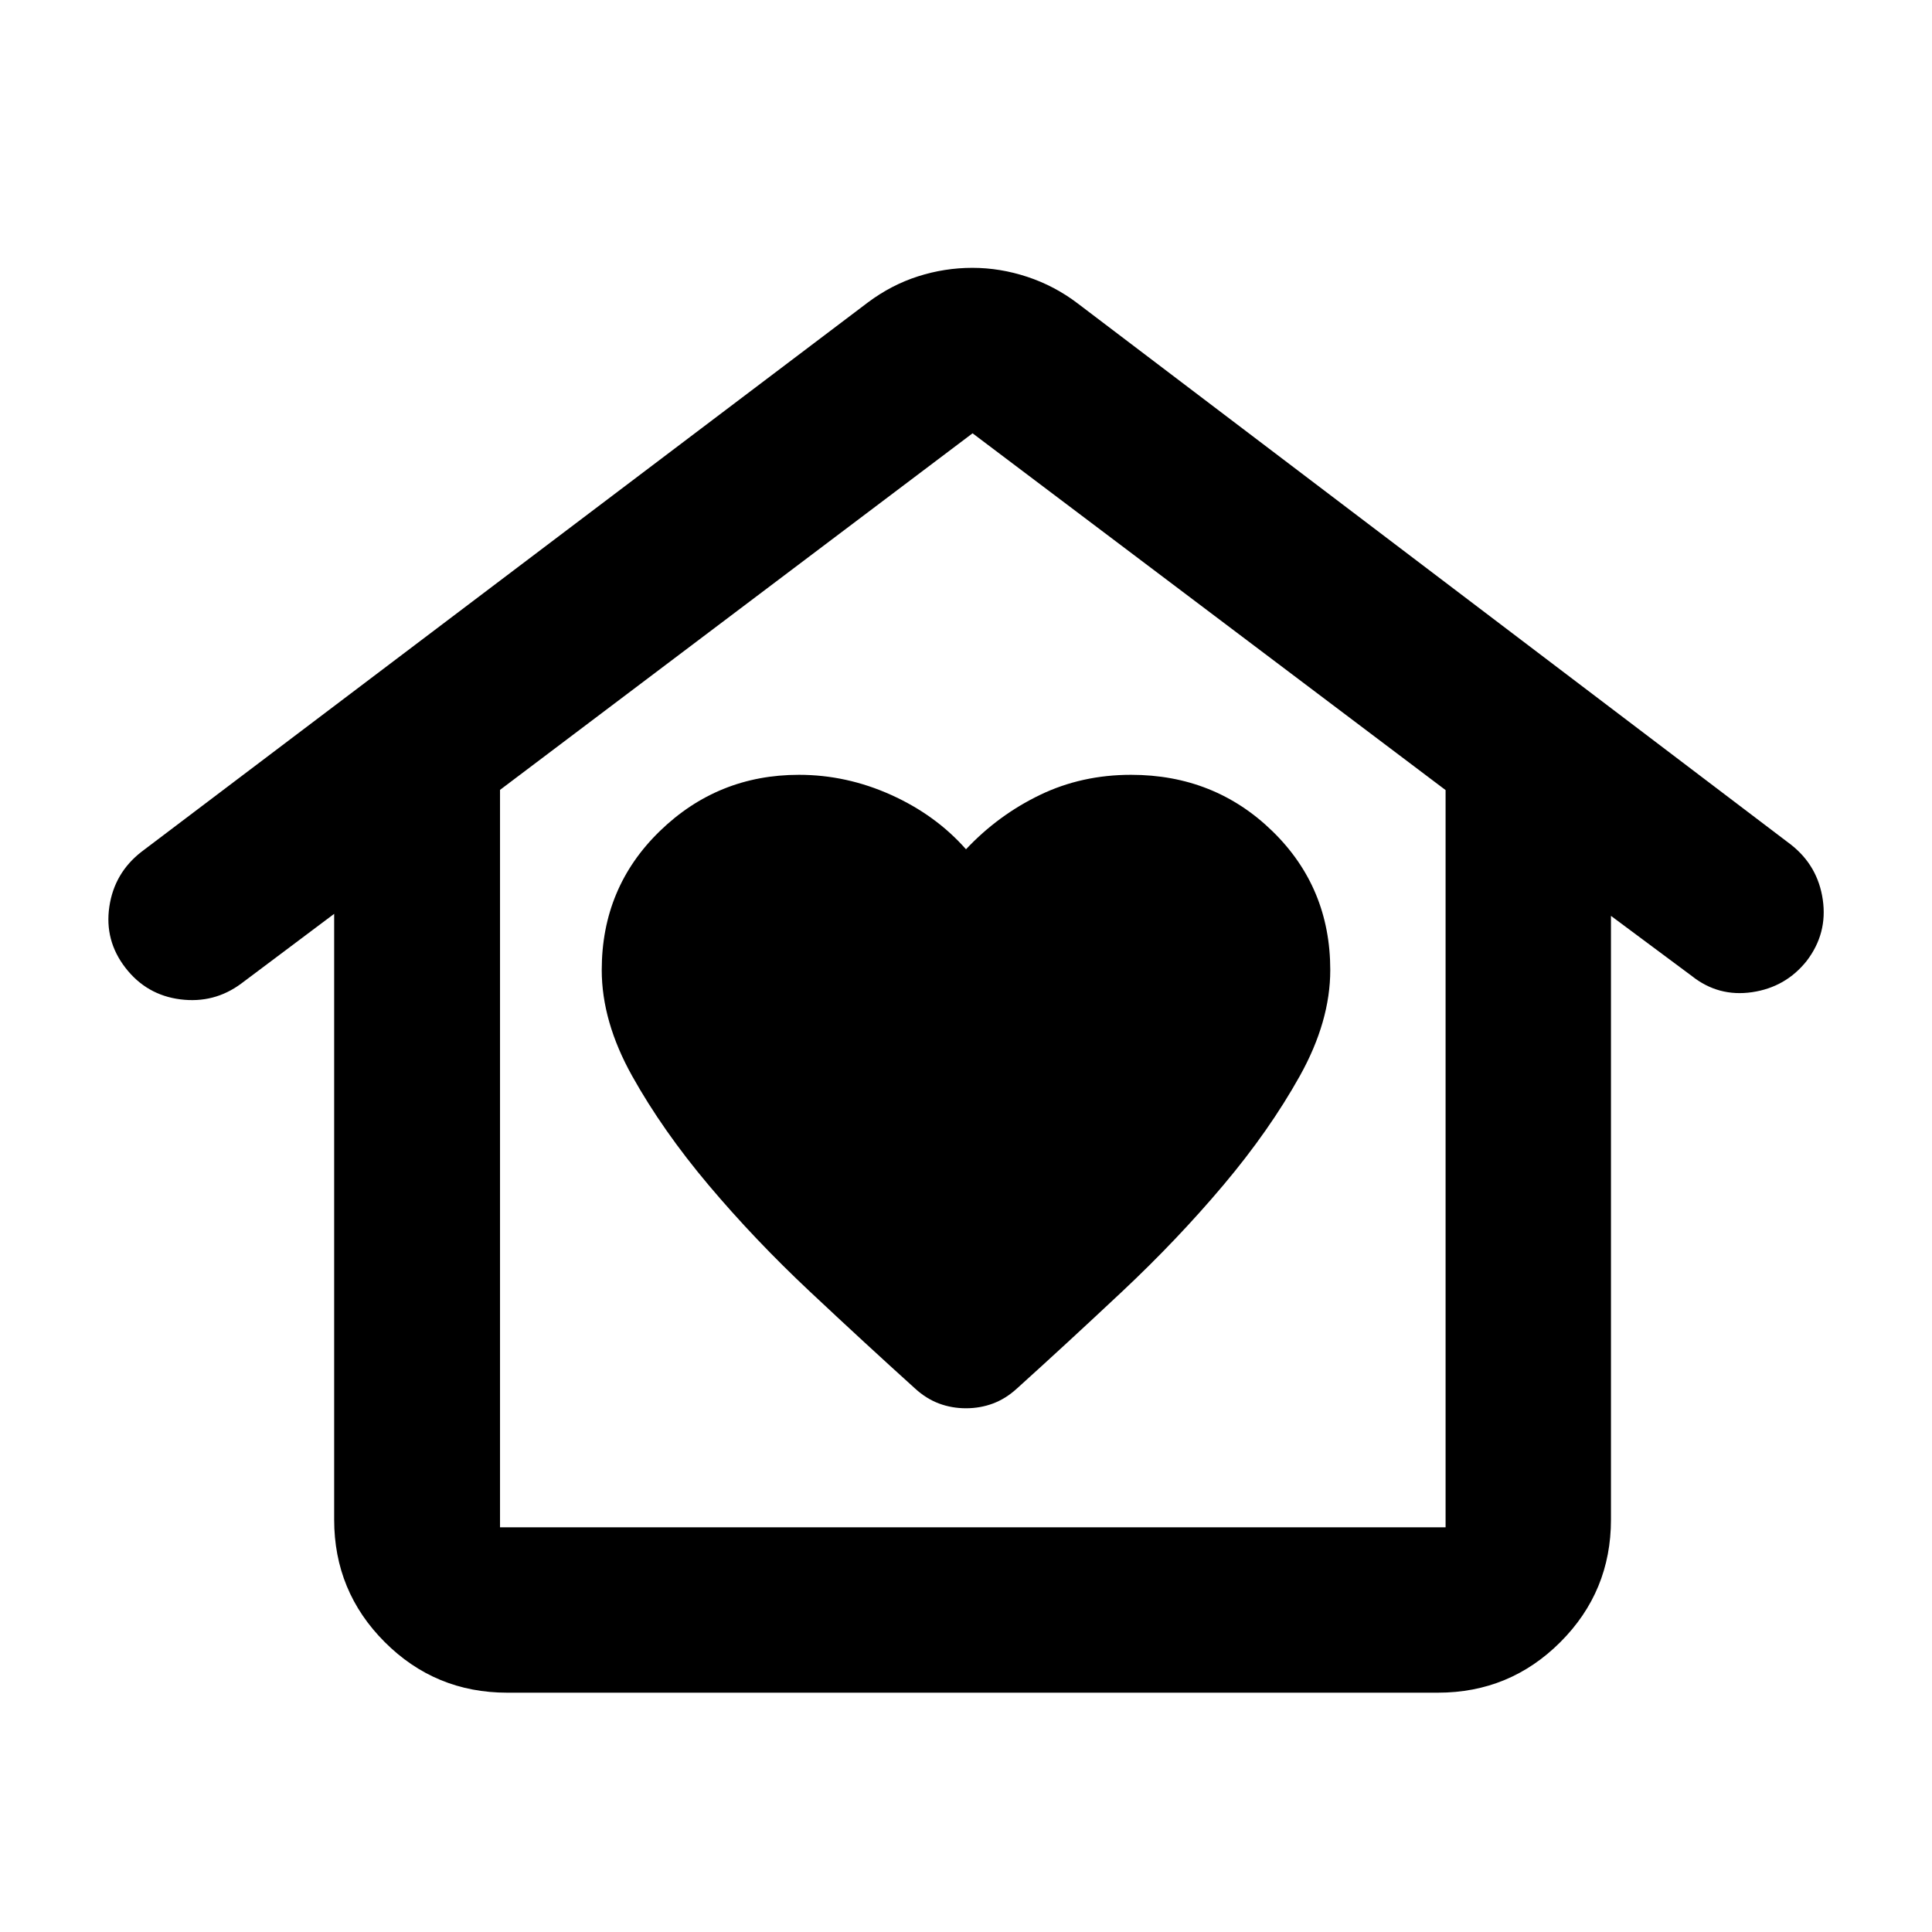 <svg xmlns="http://www.w3.org/2000/svg" height="24" viewBox="0 -960 960 960" width="24"><path d="M480-260.239q7.091 0 13.415-2.37 6.324-2.369 11.809-7.369 24.92-22.5 52.348-48.25 27.428-25.75 50.298-52.881 22.869-27.13 38-54.249Q661-452.477 661-478q0-41-28.75-69T562-575q-24.5 0-45.25 10T480-538q-15-17-37.174-27T397-575q-40.353 0-69.176 28Q299-519 299-478q0 25.6 15.13 52.68 15.131 27.081 38 54.211 22.87 27.131 50.298 52.881t52.348 48.25q5.485 5 11.809 7.369 6.324 2.37 13.415 2.37ZM252.044-118.913q-35.721 0-60.861-25.14t-25.14-60.86v-301l-46.217 34.674q-13.456 9.956-30.252 7.807-16.795-2.15-27.26-15.696-10.466-13.546-7.986-30.338 2.481-16.793 15.954-27.273l361.022-273.022q11.637-8.696 24.87-12.924 13.234-4.228 26.998-4.228 13.763 0 27.306 4.478 13.544 4.478 24.979 13.174L890-540.239q13.28 10.468 15.727 27.266 2.447 16.799-8.009 30.459-10.411 13.077-27.119 15.524-16.708 2.447-29.903-8.01l-40.218-29.913v300q0 35.72-25.14 60.86t-60.86 25.14H252.044Zm-3.587-82.174h469.847v-366.326L483.261-744.696 248.457-567.508v366.421Zm0 0h469.847-469.847Z"/></svg>